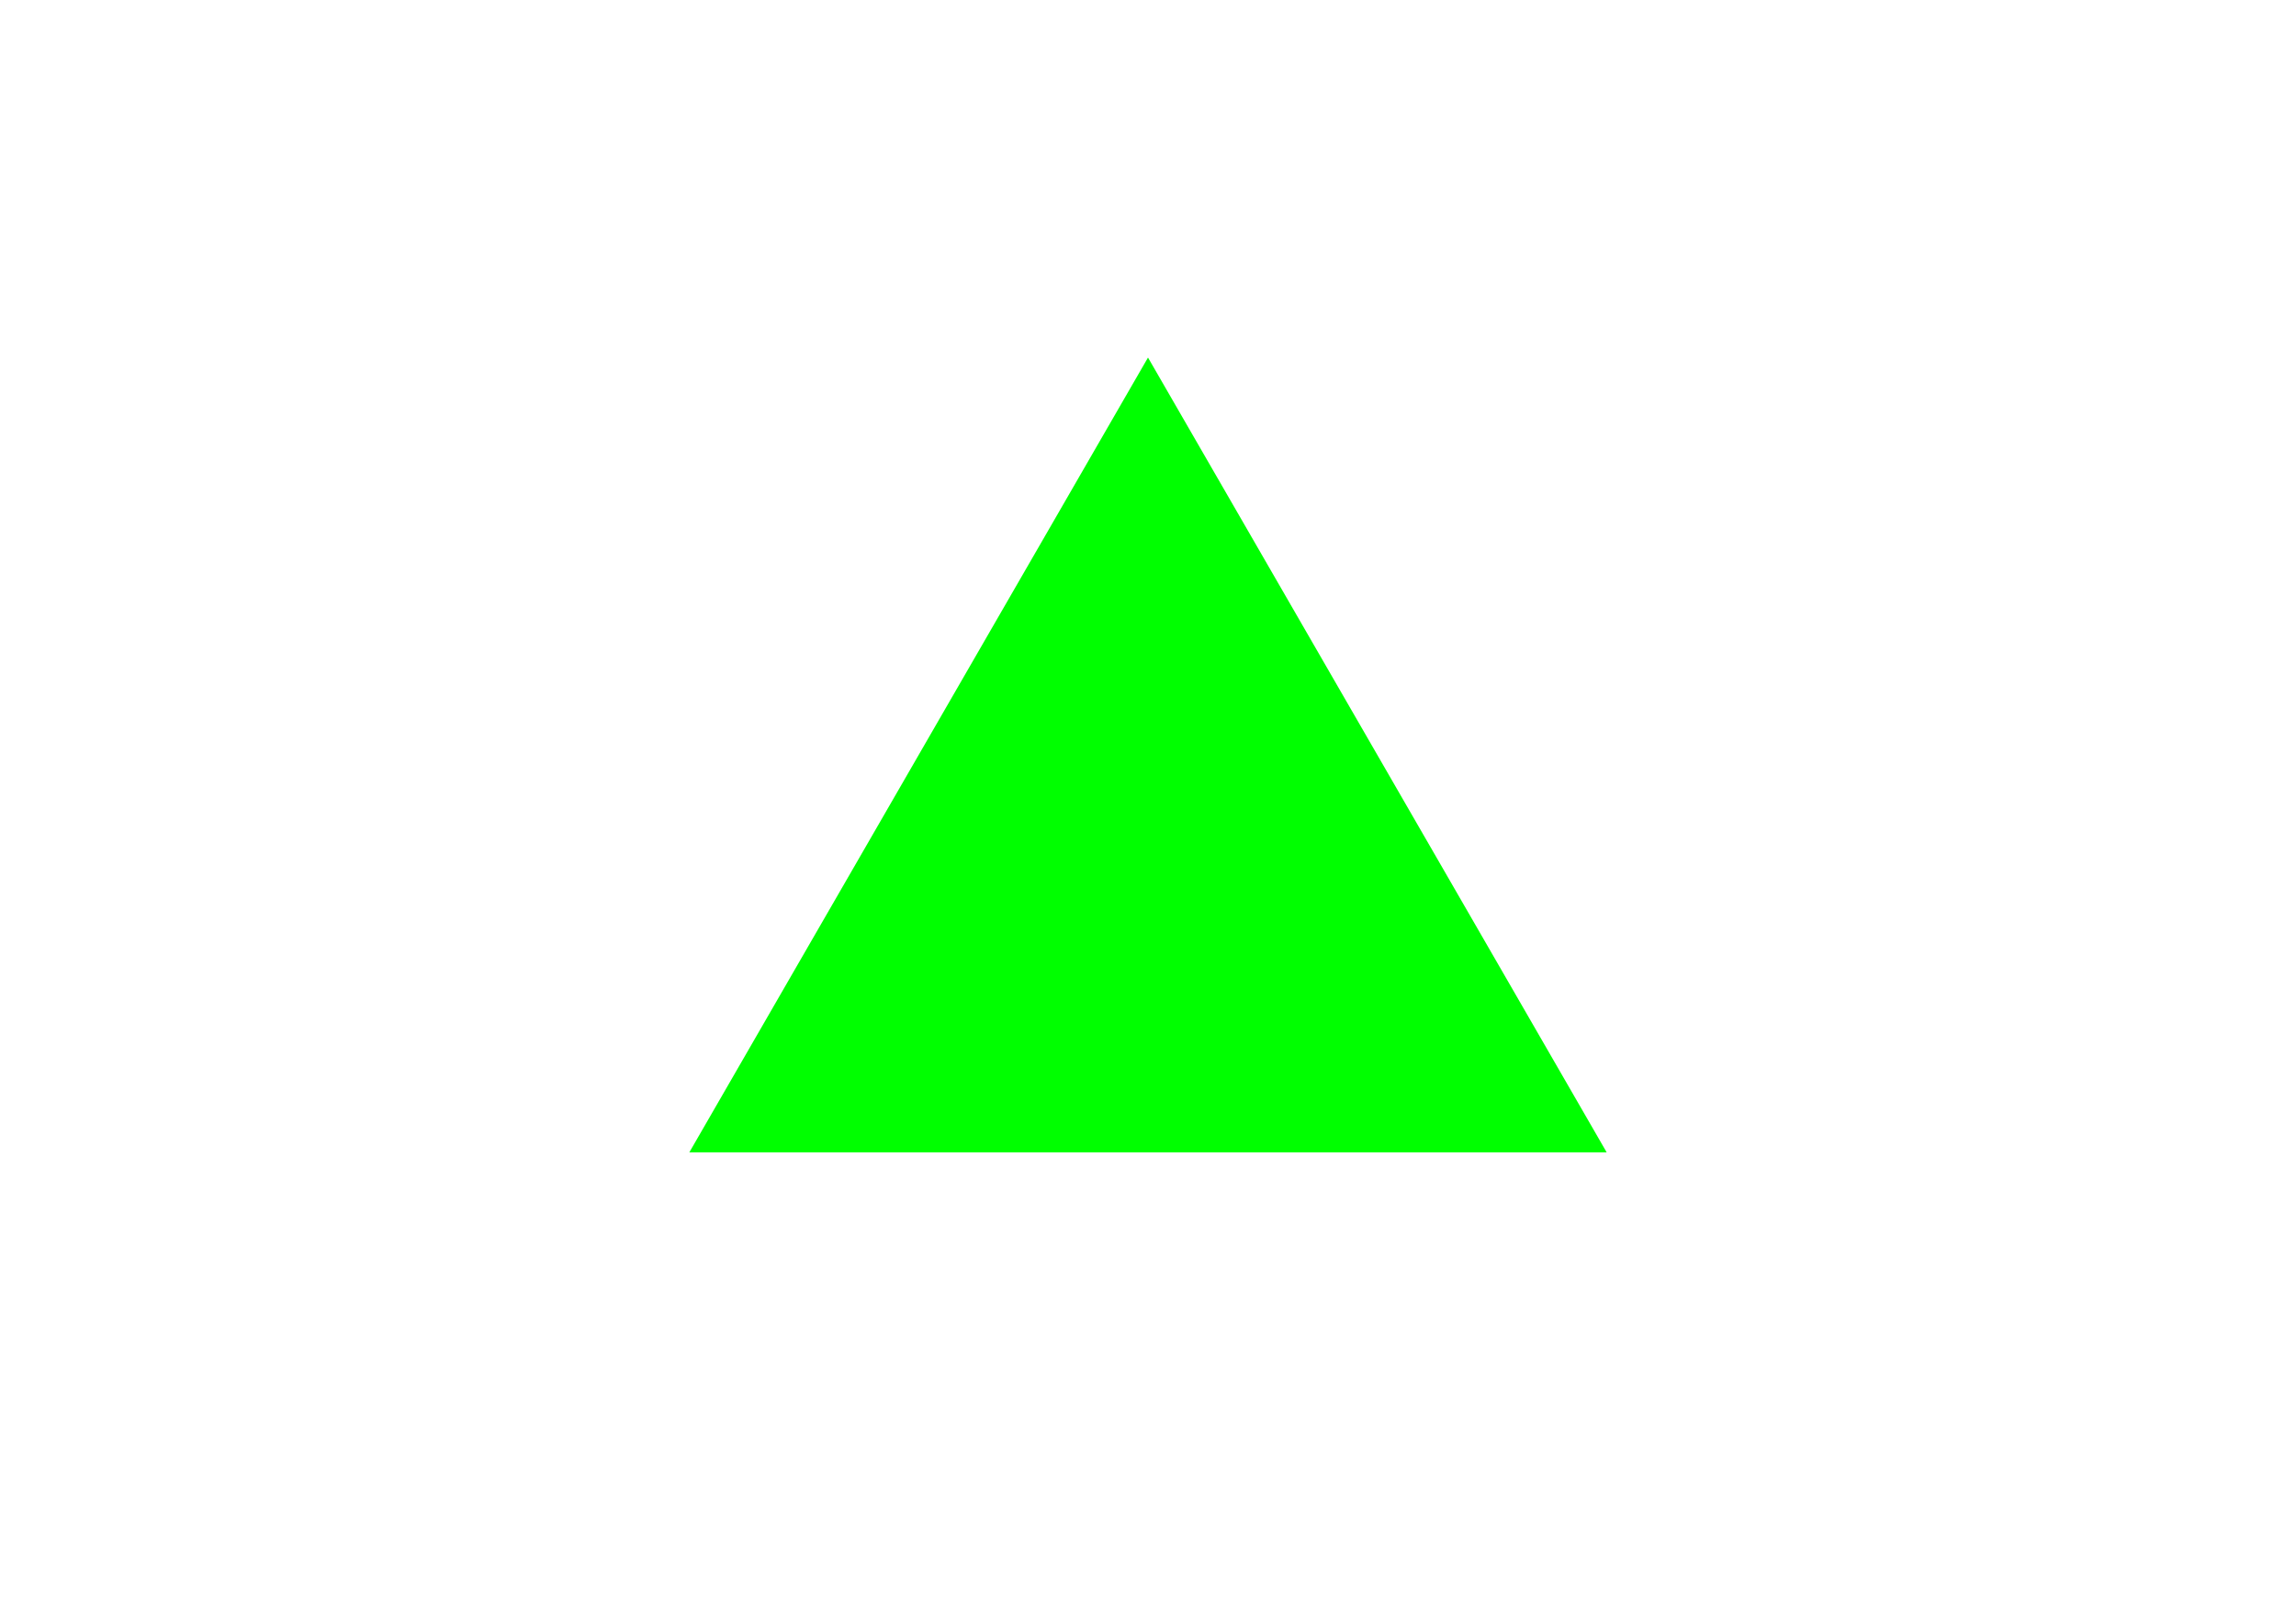 <?xml version="1.0" encoding="UTF-8" standalone="no"?>
<svg
   width="600"
   height="420"
   viewBox="0 0 2362 1654"
   version="1.1"
   id="svg1309"
   sodipodi:docname="Bandeira_de_Minas_Gerais.svg"
   inkscape:version="1.1.1 (3bf5ae0d25, 2021-09-20)"
   xmlns:inkscape="http://www.inkscape.org/namespaces/inkscape"
   xmlns:sodipodi="http://sodipodi.sourceforge.net/DTD/sodipodi-0.dtd"
   xmlns="http://www.w3.org/2000/svg"
   xmlns:svg="http://www.w3.org/2000/svg">
  <defs
     id="defs1313" />
  <sodipodi:namedview
     id="namedview1311"
     pagecolor="#ffffff"
     bordercolor="#666666"
     borderopacity="1.0"
     inkscape:pageshadow="2"
     inkscape:pageopacity="0.0"
     inkscape:pagecheckerboard="0"
     showgrid="false"
     inkscape:zoom="0.86199684"
     inkscape:cx="385.73227"
     inkscape:cy="187.35568"
     inkscape:window-width="1366"
     inkscape:window-height="697"
     inkscape:window-x="-8"
     inkscape:window-y="-8"
     inkscape:window-maximized="1"
     inkscape:current-layer="svg1309" />
  <title
     id="title1297">Bandeira de Minas Gerais</title>
  <rect
     fill="#fff"
     height="1654"
     width="2362"
     id="rect1299" />
  <path
     fill="#F00"
     d="M1181,368l236,409,236,409h-472-472l236-409,236-409z"
     id="path1301"
     style="fill:#00ff00" />
</svg>
